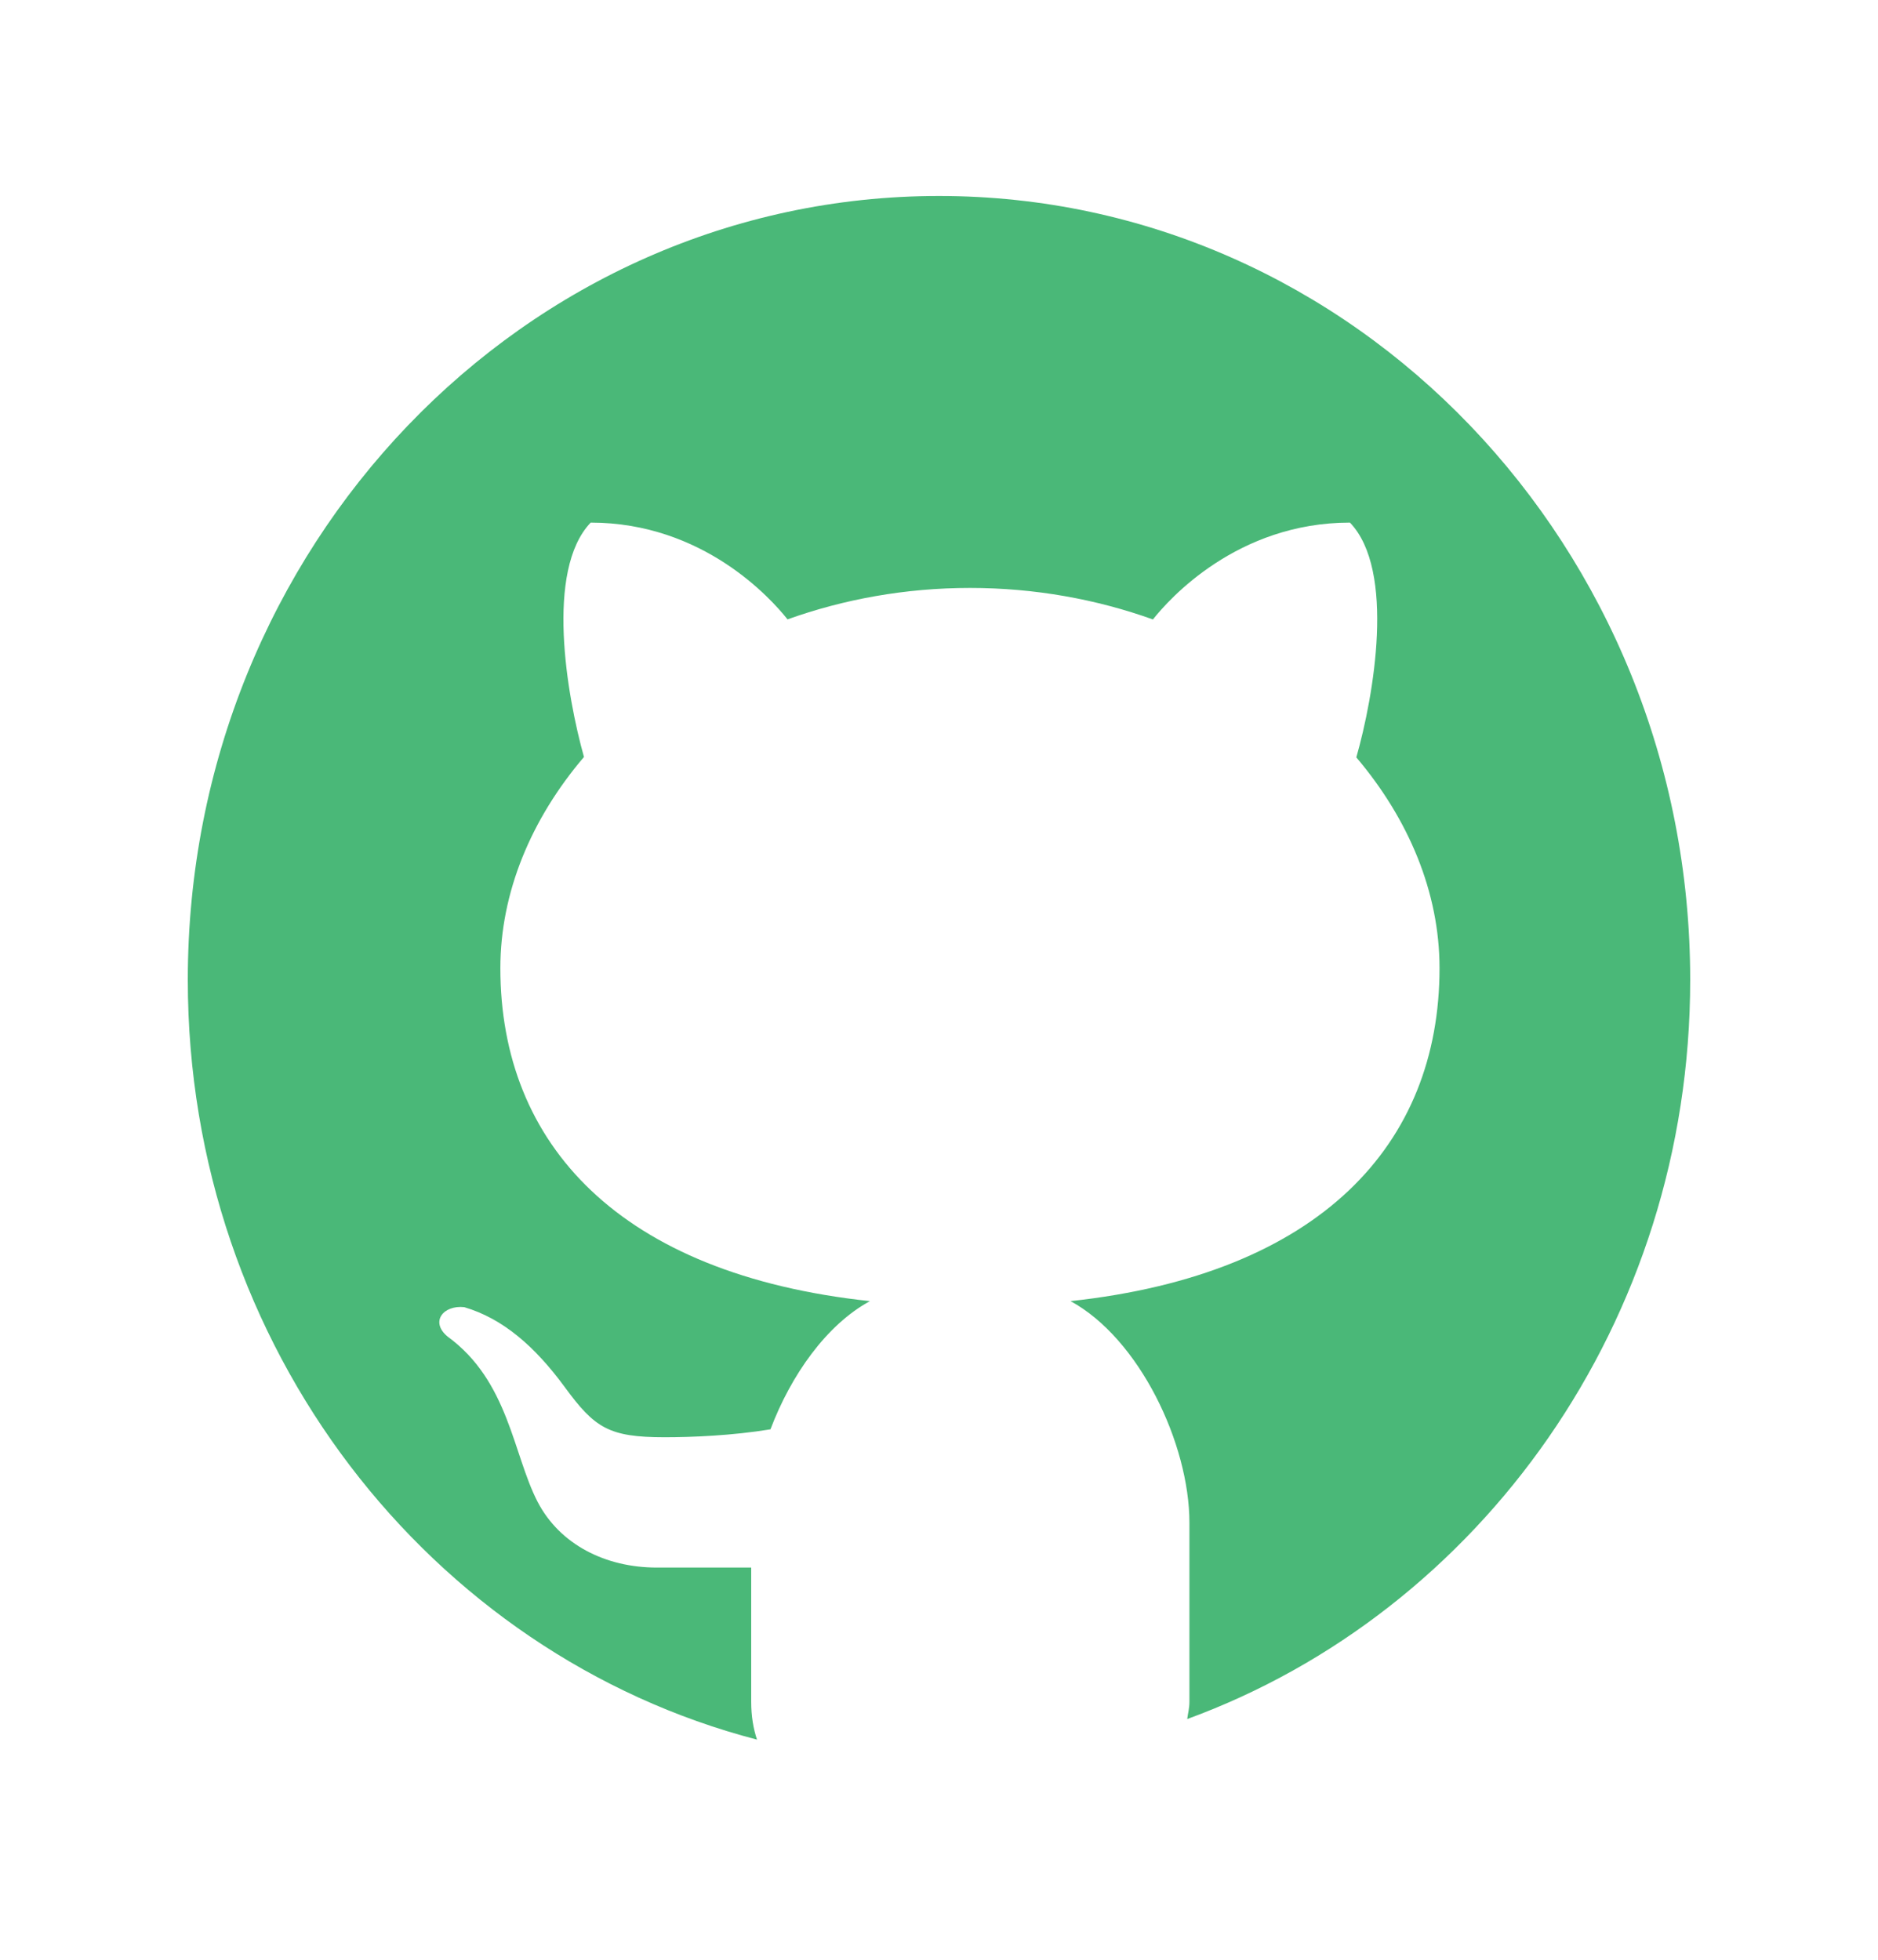 <svg width="23" height="24" viewBox="0 0 23 24" fill="none" xmlns="http://www.w3.org/2000/svg">
<path d="M11.5 2.4C6.419 2.4 2.3 6.698 2.3 12C2.3 16.498 5.269 20.262 9.271 21.304C9.228 21.174 9.2 21.024 9.2 20.838V19.197C8.827 19.197 8.201 19.197 8.044 19.197C7.414 19.197 6.855 18.914 6.583 18.39C6.282 17.806 6.23 16.914 5.483 16.369C5.262 16.187 5.43 15.98 5.686 16.008C6.157 16.147 6.548 16.485 6.916 16.986C7.283 17.487 7.455 17.601 8.14 17.601C8.472 17.601 8.968 17.581 9.436 17.504C9.688 16.838 10.122 16.224 10.654 15.934C7.59 15.606 6.128 14.015 6.128 11.856C6.128 10.926 6.507 10.027 7.152 9.27C6.941 8.518 6.675 6.984 7.234 6.4C8.612 6.4 9.445 7.333 9.645 7.585C10.332 7.339 11.087 7.2 11.88 7.2C12.674 7.2 13.431 7.339 14.12 7.586C14.318 7.336 15.152 6.4 16.533 6.4C17.094 6.985 16.825 8.525 16.611 9.275C17.252 10.031 17.63 10.928 17.63 11.856C17.63 14.014 16.17 15.603 13.111 15.934C13.953 16.392 14.567 17.68 14.567 18.65V20.838C14.567 20.921 14.549 20.981 14.54 21.052C18.125 19.741 20.7 16.189 20.7 12C20.7 6.698 16.581 2.4 11.5 2.4Z" fill="#4AB878"/>
</svg>
